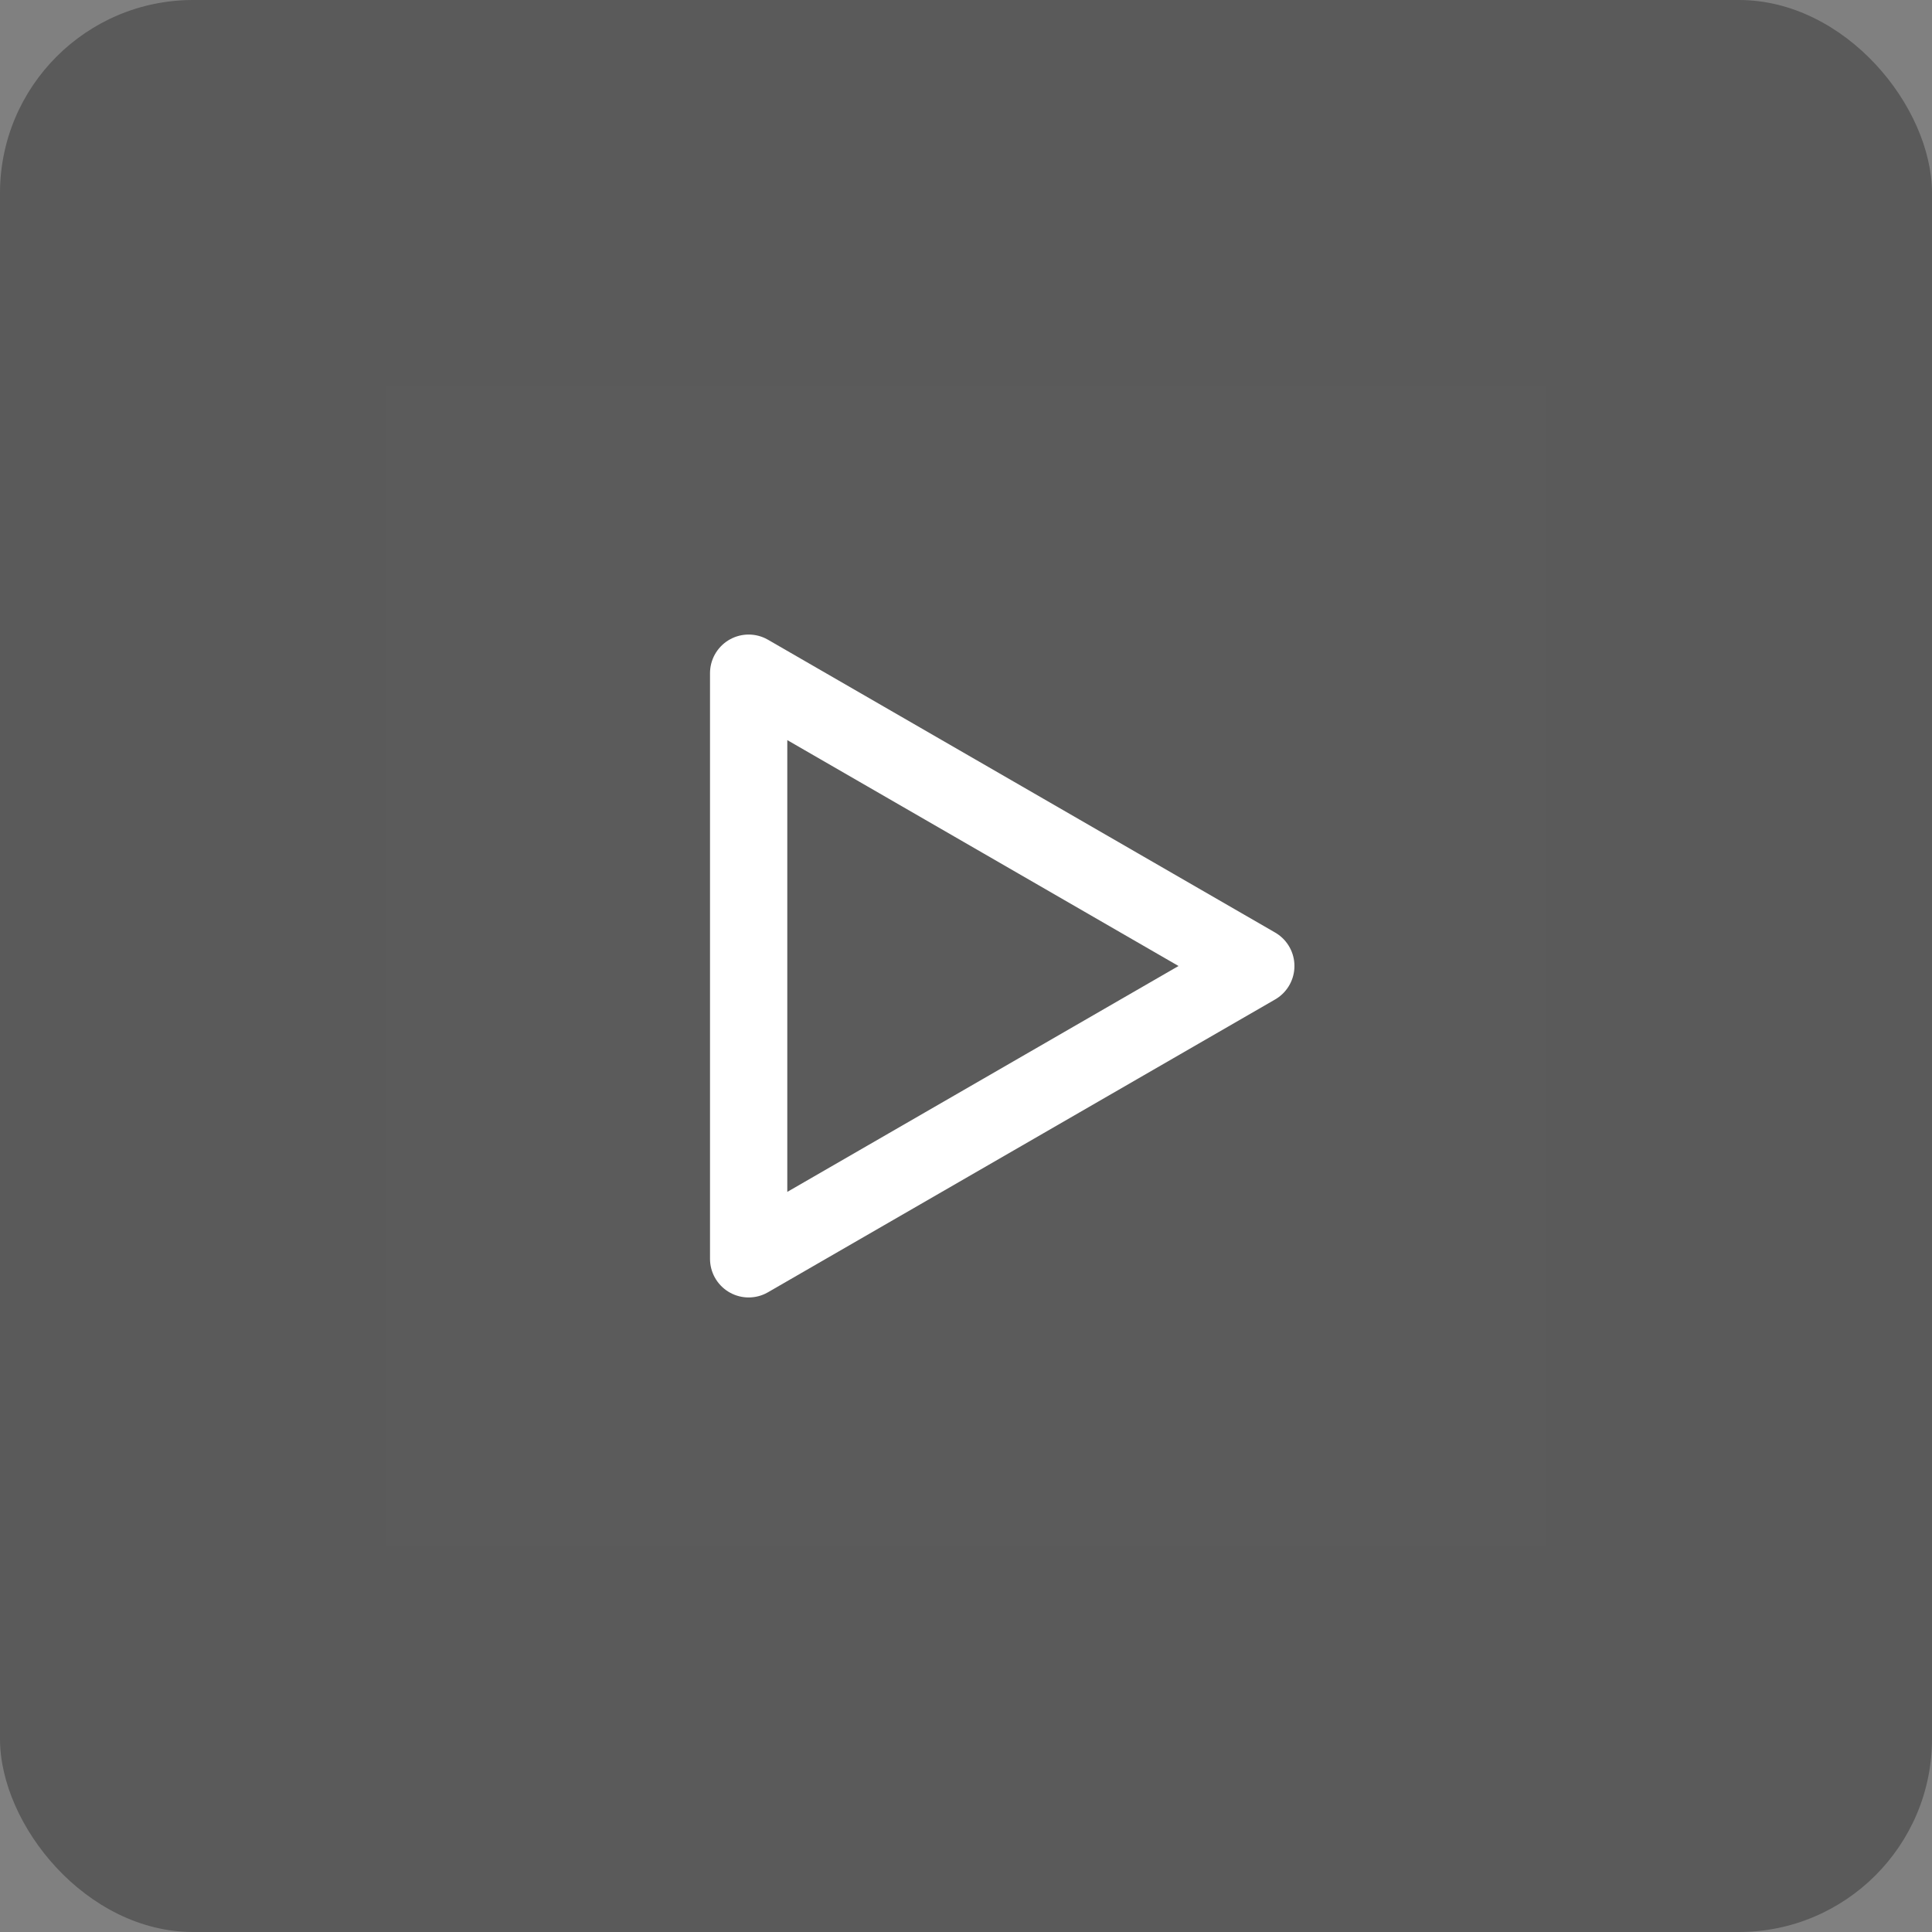<svg width="50" height="50" viewBox="0 0 50 50" fill="none" xmlns="http://www.w3.org/2000/svg">
    <rect x="0" y="0" width="50" height="50" fill="#808080" stroke="none"/>
    <rect width="50" height="50" rx="5" fill="black" fill-opacity="0.3"/>
    <path d="M40 10H10V40H40V10Z" fill="white" fill-opacity="0.01"/>
    <path d="M19.375 25V17.422L25.938 21.211L32.5 25L25.938 28.789L19.375 32.578V25Z" stroke="white" stroke-width="2" stroke-linejoin="round"/>
</svg>
